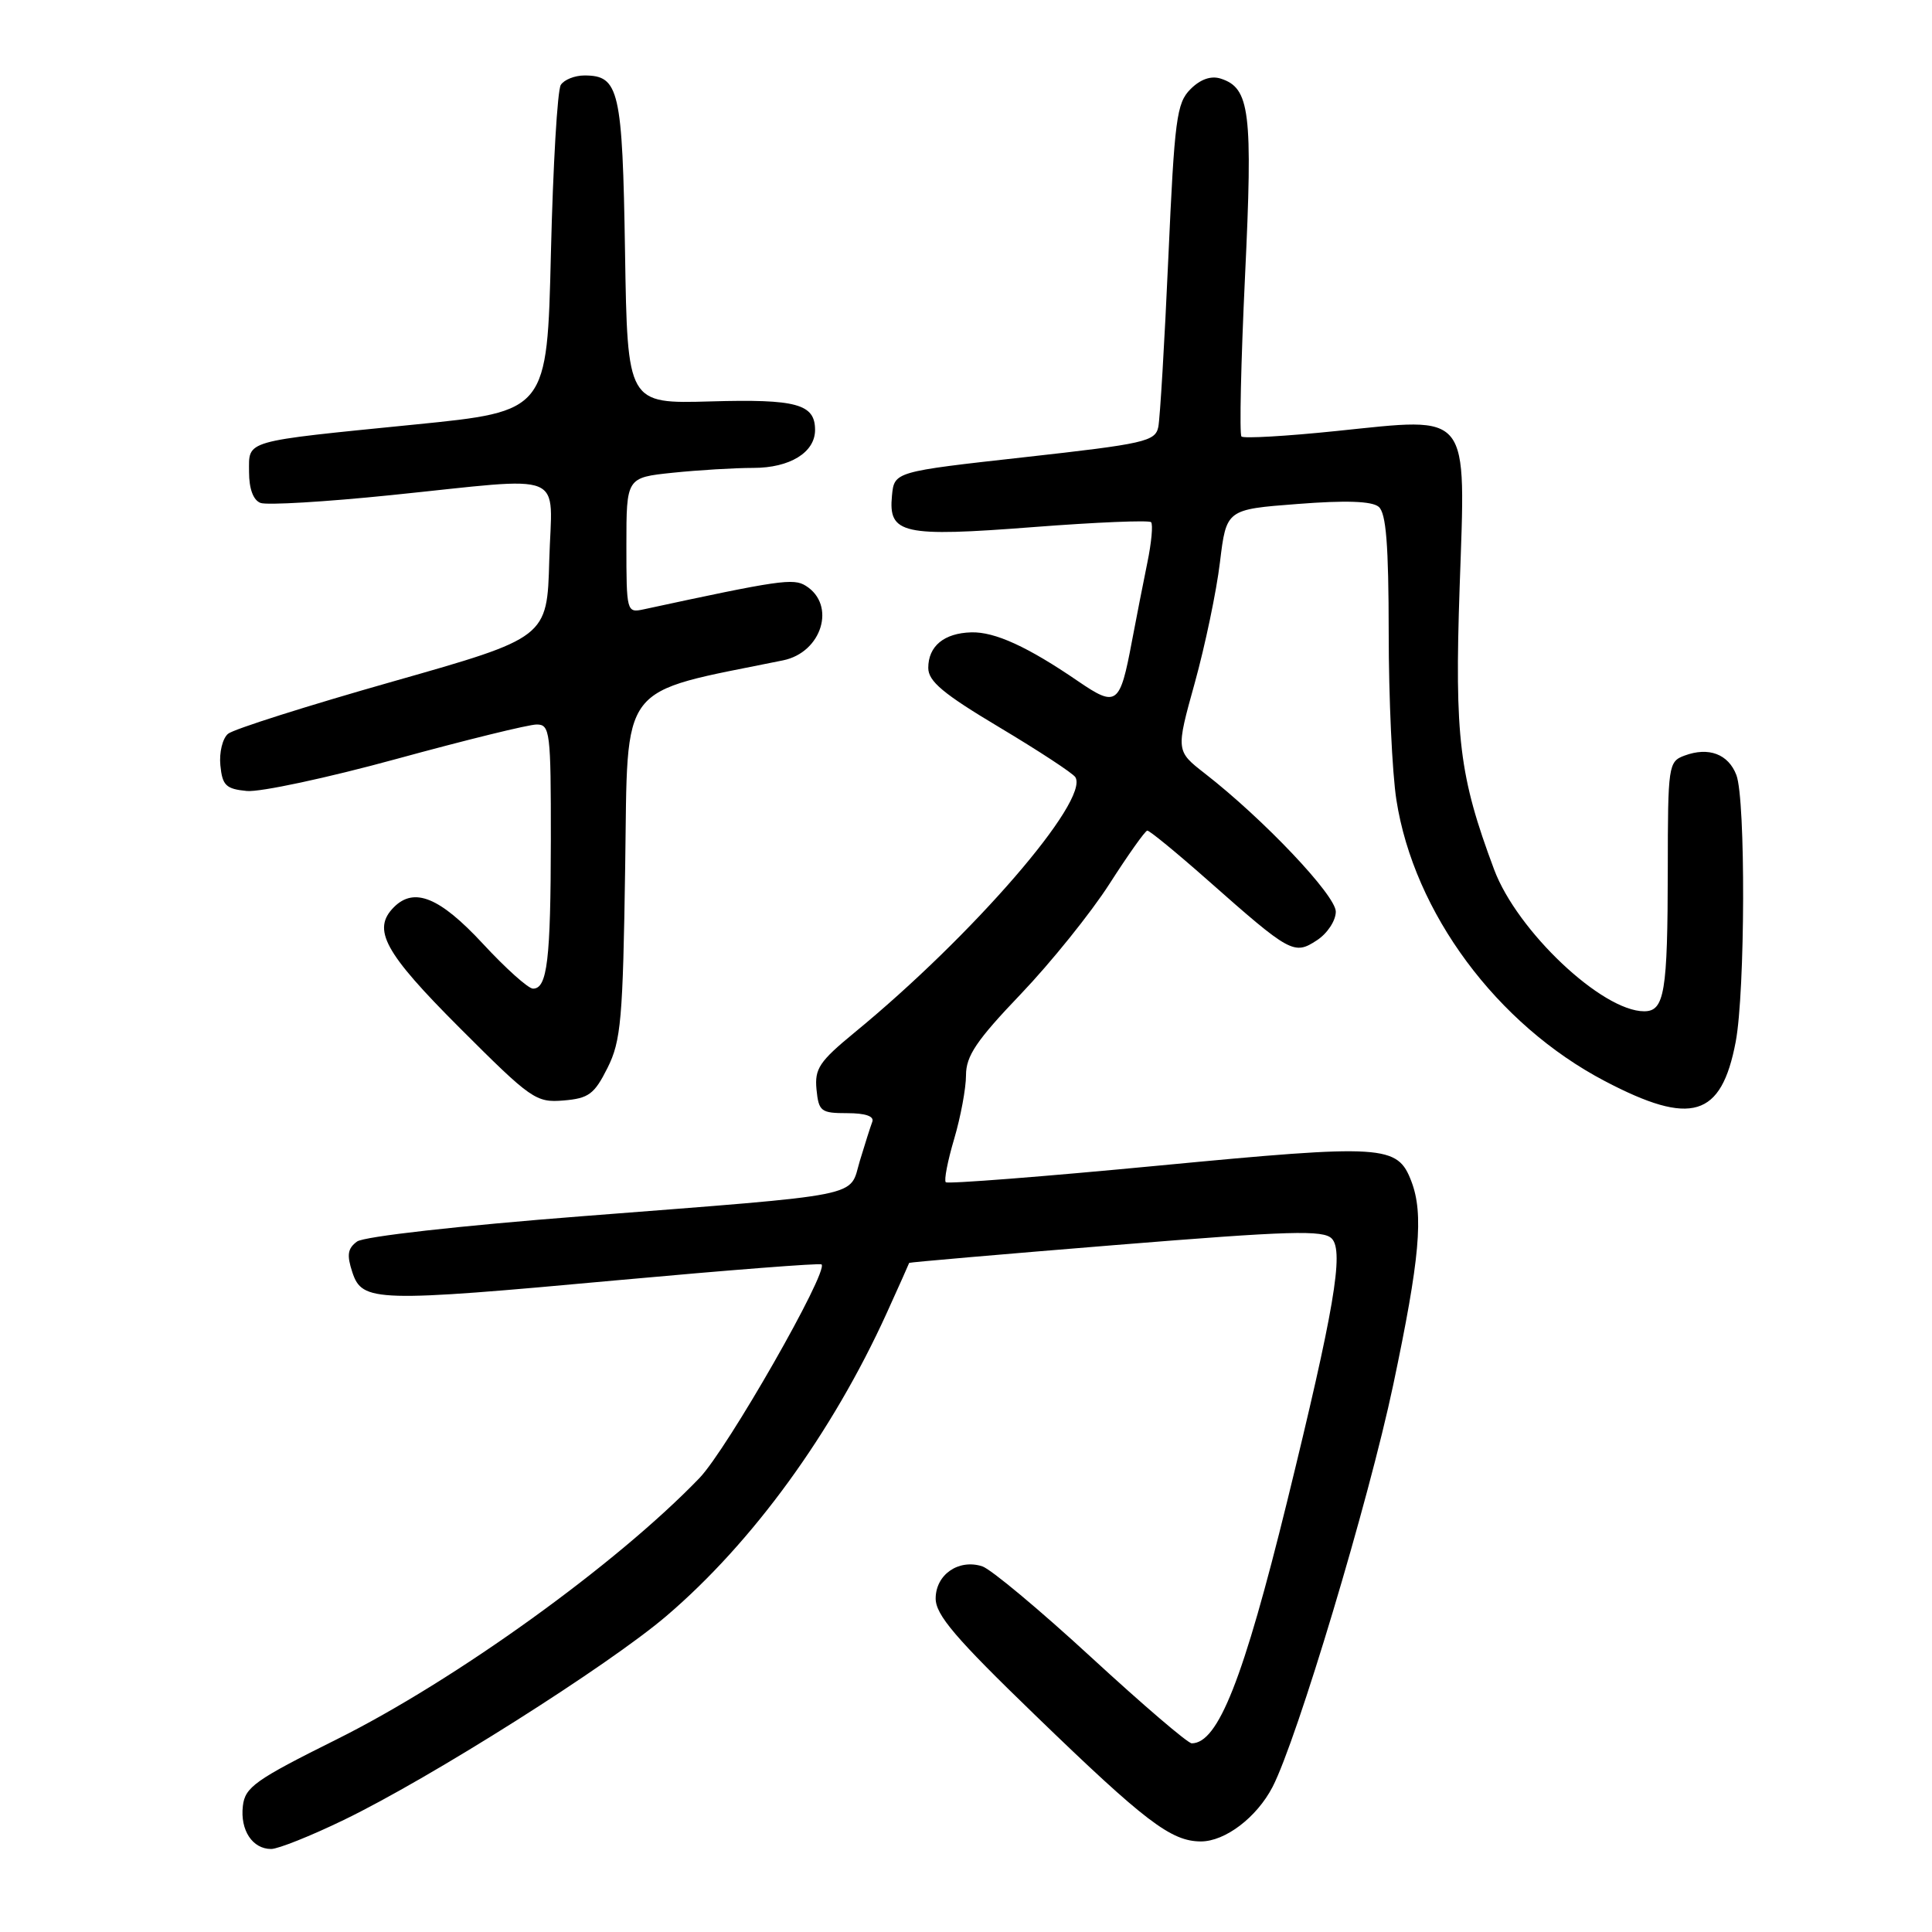 <?xml version="1.0" encoding="UTF-8" standalone="no"?>
<!DOCTYPE svg PUBLIC "-//W3C//DTD SVG 1.1//EN" "http://www.w3.org/Graphics/SVG/1.1/DTD/svg11.dtd" >
<svg xmlns="http://www.w3.org/2000/svg" xmlns:xlink="http://www.w3.org/1999/xlink" version="1.1" viewBox="0 0 256 256">
 <g >
 <path fill="currentColor"
d=" M 45.56 241.15 C 57.01 235.62 80.60 220.70 88.30 214.13 C 99.72 204.38 110.27 189.87 117.49 174.00 C 119.11 170.43 120.45 167.43 120.47 167.34 C 120.49 167.26 132.80 166.19 147.84 164.97 C 171.00 163.09 175.38 162.96 176.48 164.13 C 178.10 165.83 176.76 173.65 170.54 199.00 C 164.76 222.49 161.41 231.00 157.91 231.00 C 157.39 231.00 151.40 225.87 144.59 219.60 C 137.78 213.33 131.28 207.90 130.14 207.54 C 127.02 206.55 124.00 208.63 123.98 211.79 C 123.97 213.97 126.56 217.02 137.23 227.33 C 151.75 241.38 155.18 243.99 159.12 244.00 C 162.34 244.00 166.52 240.82 168.62 236.78 C 171.88 230.46 181.36 198.89 184.61 183.50 C 188.13 166.81 188.67 160.88 187.02 156.55 C 185.17 151.70 183.49 151.59 153.52 154.45 C 138.26 155.91 125.56 156.90 125.32 156.65 C 125.07 156.40 125.57 153.82 126.43 150.92 C 127.29 148.01 128.00 144.21 128.00 142.48 C 128.00 139.92 129.38 137.87 135.26 131.72 C 139.25 127.54 144.54 120.97 147.01 117.12 C 149.48 113.27 151.73 110.09 152.02 110.06 C 152.30 110.03 155.90 112.98 160.02 116.62 C 170.98 126.31 171.47 126.58 174.50 124.59 C 175.88 123.69 177.00 121.99 177.00 120.80 C 177.00 118.64 167.43 108.54 159.65 102.49 C 155.81 99.50 155.81 99.50 158.31 90.50 C 159.68 85.55 161.19 78.35 161.65 74.50 C 162.50 67.50 162.50 67.50 171.93 66.78 C 178.31 66.28 181.78 66.40 182.68 67.15 C 183.67 67.97 184.00 72.14 184.01 83.87 C 184.01 92.47 184.47 102.42 185.03 106.00 C 187.36 120.95 198.34 135.75 212.65 143.25 C 224.11 149.26 228.09 148.06 229.99 138.04 C 231.25 131.38 231.32 105.96 230.08 102.70 C 229.02 99.92 226.41 98.93 223.21 100.12 C 221.07 100.91 221.00 101.40 220.99 115.22 C 220.97 131.50 220.56 134.00 217.86 134.00 C 212.29 134.00 201.03 123.37 197.98 115.22 C 193.35 102.84 192.73 97.75 193.41 77.79 C 194.22 54.24 195.02 55.27 177.09 57.11 C 170.45 57.80 164.79 58.12 164.50 57.84 C 164.22 57.55 164.43 48.02 164.97 36.66 C 166.02 14.75 165.63 11.65 161.73 10.41 C 160.46 10.01 159.05 10.50 157.74 11.82 C 155.91 13.65 155.63 15.77 154.81 34.17 C 154.31 45.35 153.71 55.44 153.48 56.58 C 153.08 58.49 151.68 58.81 135.77 60.58 C 118.50 62.50 118.50 62.50 118.19 65.68 C 117.70 70.76 119.58 71.18 136.94 69.84 C 145.23 69.20 152.24 68.91 152.52 69.19 C 152.80 69.47 152.58 71.91 152.02 74.60 C 151.47 77.30 150.55 81.97 149.98 85.00 C 148.40 93.43 147.96 93.75 142.86 90.27 C 136.19 85.70 131.82 83.70 128.70 83.79 C 125.09 83.89 123.00 85.62 123.00 88.50 C 123.00 90.28 124.98 91.93 132.45 96.39 C 137.65 99.50 142.17 102.46 142.49 102.98 C 144.39 106.05 128.86 124.00 113.19 136.85 C 108.57 140.65 107.93 141.61 108.19 144.35 C 108.48 147.27 108.77 147.50 112.26 147.50 C 114.68 147.50 115.87 147.91 115.58 148.65 C 115.34 149.28 114.60 151.61 113.93 153.83 C 112.47 158.72 115.16 158.19 77.20 161.15 C 60.85 162.42 48.23 163.84 47.31 164.51 C 46.06 165.43 45.93 166.29 46.69 168.59 C 48.00 172.53 49.73 172.58 82.00 169.62 C 96.58 168.29 108.66 167.35 108.86 167.54 C 109.82 168.46 96.35 192.04 92.68 195.85 C 81.70 207.26 60.35 222.64 44.60 230.48 C 33.81 235.85 32.46 236.81 32.18 239.31 C 31.81 242.51 33.45 245.00 35.93 245.00 C 36.85 245.00 41.19 243.27 45.56 241.15 Z  M 80.50 141.50 C 82.29 137.93 82.54 135.08 82.84 114.81 C 83.22 90.00 81.69 91.99 103.76 87.50 C 108.91 86.45 110.83 80.16 106.77 77.62 C 105.13 76.59 103.27 76.86 85.25 80.75 C 83.05 81.22 83.00 81.04 83.00 72.26 C 83.00 63.28 83.00 63.28 89.15 62.64 C 92.53 62.29 97.33 62.00 99.82 62.00 C 104.66 62.00 108.00 59.95 108.00 56.97 C 108.00 53.53 105.55 52.86 94.14 53.19 C 83.14 53.50 83.14 53.50 82.82 33.40 C 82.48 11.91 82.04 10.00 77.44 10.00 C 76.16 10.00 74.75 10.56 74.31 11.25 C 73.86 11.94 73.28 21.95 73.00 33.50 C 72.50 54.50 72.50 54.50 55.00 56.25 C 32.02 58.55 33.00 58.27 33.00 62.55 C 33.00 64.77 33.56 66.28 34.52 66.64 C 35.35 66.96 43.12 66.50 51.79 65.61 C 75.56 63.18 73.12 62.18 72.78 74.25 C 72.50 84.49 72.50 84.49 52.03 90.31 C 40.76 93.51 30.95 96.62 30.22 97.23 C 29.49 97.83 29.03 99.72 29.20 101.41 C 29.46 104.08 29.94 104.54 32.70 104.81 C 34.46 104.98 43.39 103.07 52.55 100.56 C 61.72 98.05 70.06 96.00 71.11 96.00 C 72.88 96.00 73.00 96.95 72.99 111.25 C 72.97 127.20 72.52 131.00 70.63 131.00 C 70.01 131.01 67.00 128.31 63.94 125.00 C 58.27 118.90 54.89 117.51 52.20 120.20 C 49.25 123.15 50.91 126.20 60.92 136.21 C 70.39 145.68 71.01 146.12 74.67 145.82 C 78.01 145.54 78.75 144.99 80.50 141.50 Z "/>
</g>
</svg>